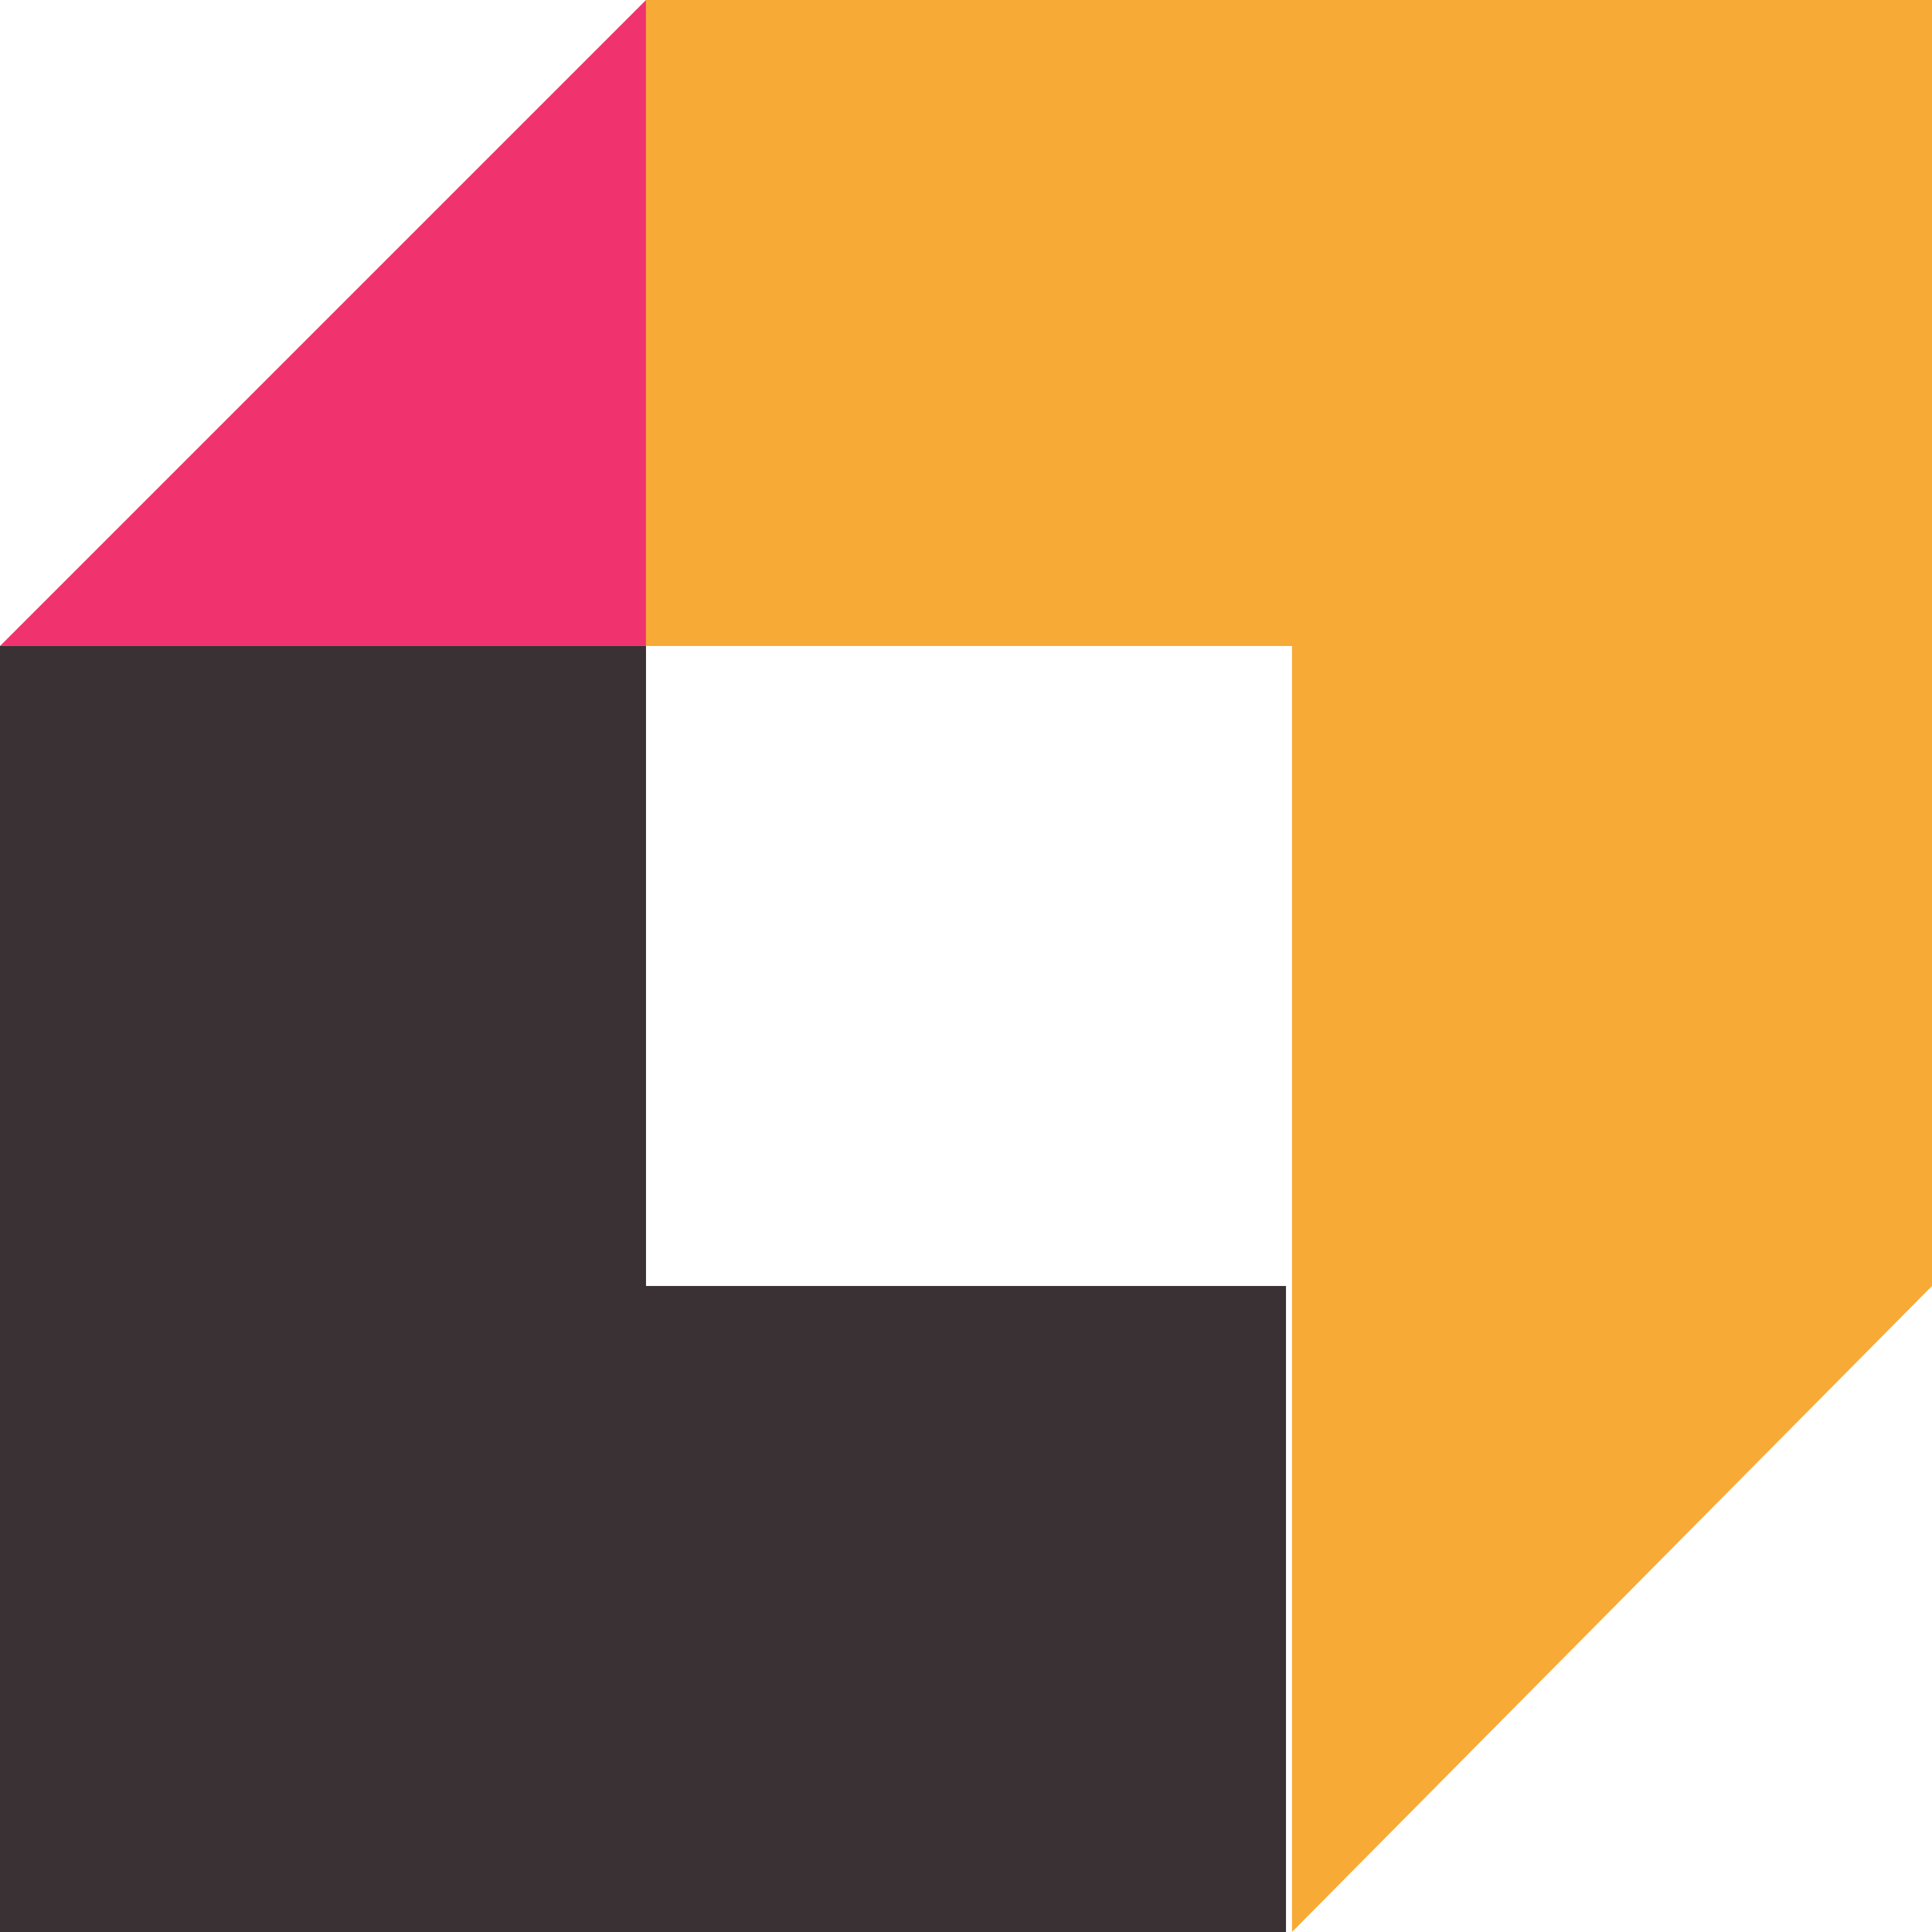 <?xml version="1.0" encoding="utf-8"?>
<svg version="1.1" id="Layer_1" xmlns="http://www.w3.org/2000/svg" xmlns:xlink="http://www.w3.org/1999/xlink" x="0px" y="0px"
	 width="32px" height="32px" viewBox="0 0 32 32" style="enable-background:new 0 0 32 32;" xml:space="preserve">
<style type="text/css">
	.st0{fill:#F0326E;}
	.st1{fill:#3A3134;}
	.st2{fill:#F7AA35;}
  @media (prefers-color-scheme: dark) {
    #bottomLeftTriangle {
      fill: white;
    }
  }
</style>
<path class="st0" d="M10.7,10.7H0L10.7,0V10.7z"/>
<path id="bottomLeftTriangle" class="st1" d="M10.7,21.3V10.7H0V32h21.3V21.3H10.7z"/>
<path class="st2" d="M10.7,0v10.7h10.7v10.7V32L32,21.3V0H10.7z"/>
</svg>
